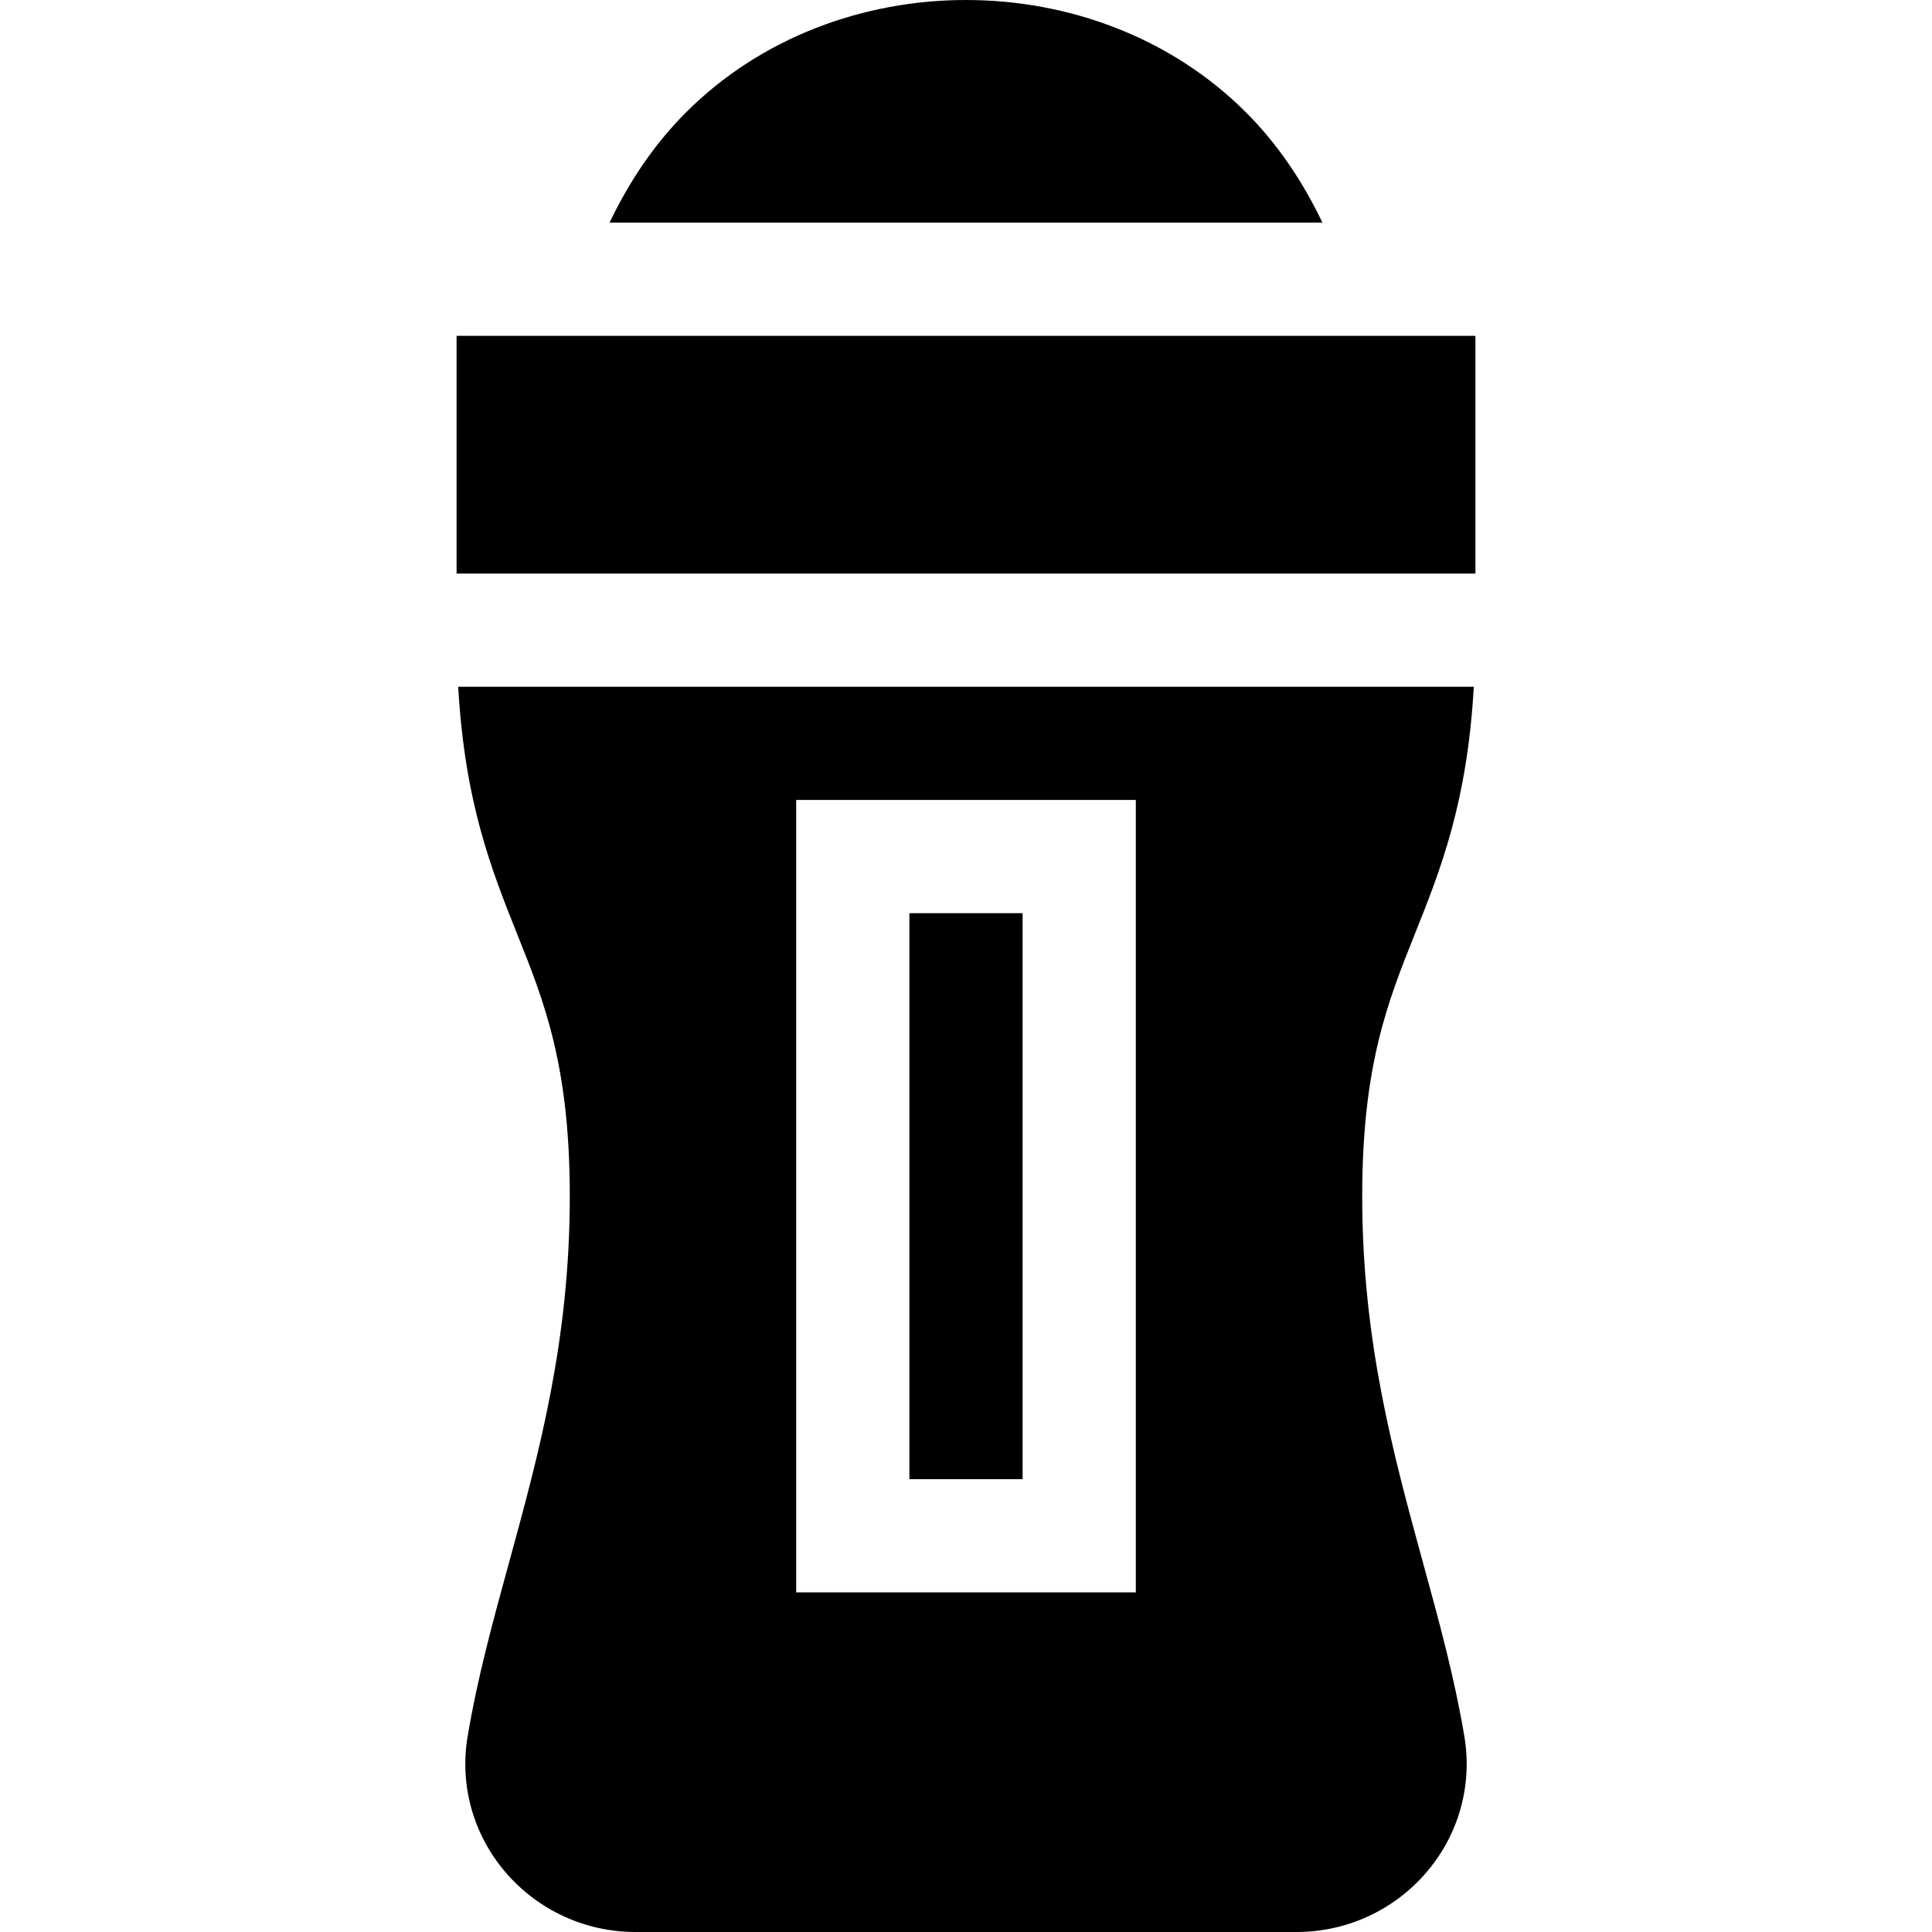 <svg id="Capa_1" enable-background="new 0 0 512 512" height="512" viewBox="0 0 512 512" width="512" xmlns="http://www.w3.org/2000/svg"><g><g><path d="m241 242h30v150h-30z"/><path d="m121 89h270v63h-270z"/><path d="m377.099 414.09c-7.911-28.887-16.099-58.77-16.099-97.09 0-34.614 6.768-51.519 13.931-69.434 6.85-17.13 13.89-34.823 15.641-65.566h-269.144c1.75 30.743 8.791 48.437 15.641 65.566 7.163 17.915 13.931 34.82 13.931 69.434 0 38.32-8.188 68.203-16.099 97.09-4.321 15.747-8.394 30.63-11.001 46.245-2.109 12.729 1.494 25.737 9.917 35.654 8.614 10.181 21.226 16.011 34.585 16.011h175.195c13.359 0 25.972-5.83 34.585-16.011 8.423-9.917 12.026-22.925 9.917-35.669-2.607-15.6-6.679-30.483-11-46.23zm-76.099 7.91h-90v-210h90z"/></g><path d="m350.459 59c-5.089-10.637-11.653-20.618-20.25-29.209-19.849-19.863-47.029-29.791-74.209-29.791s-54.36 9.928-74.209 29.791c-8.597 8.591-15.161 18.572-20.25 29.209z"/></g></svg>